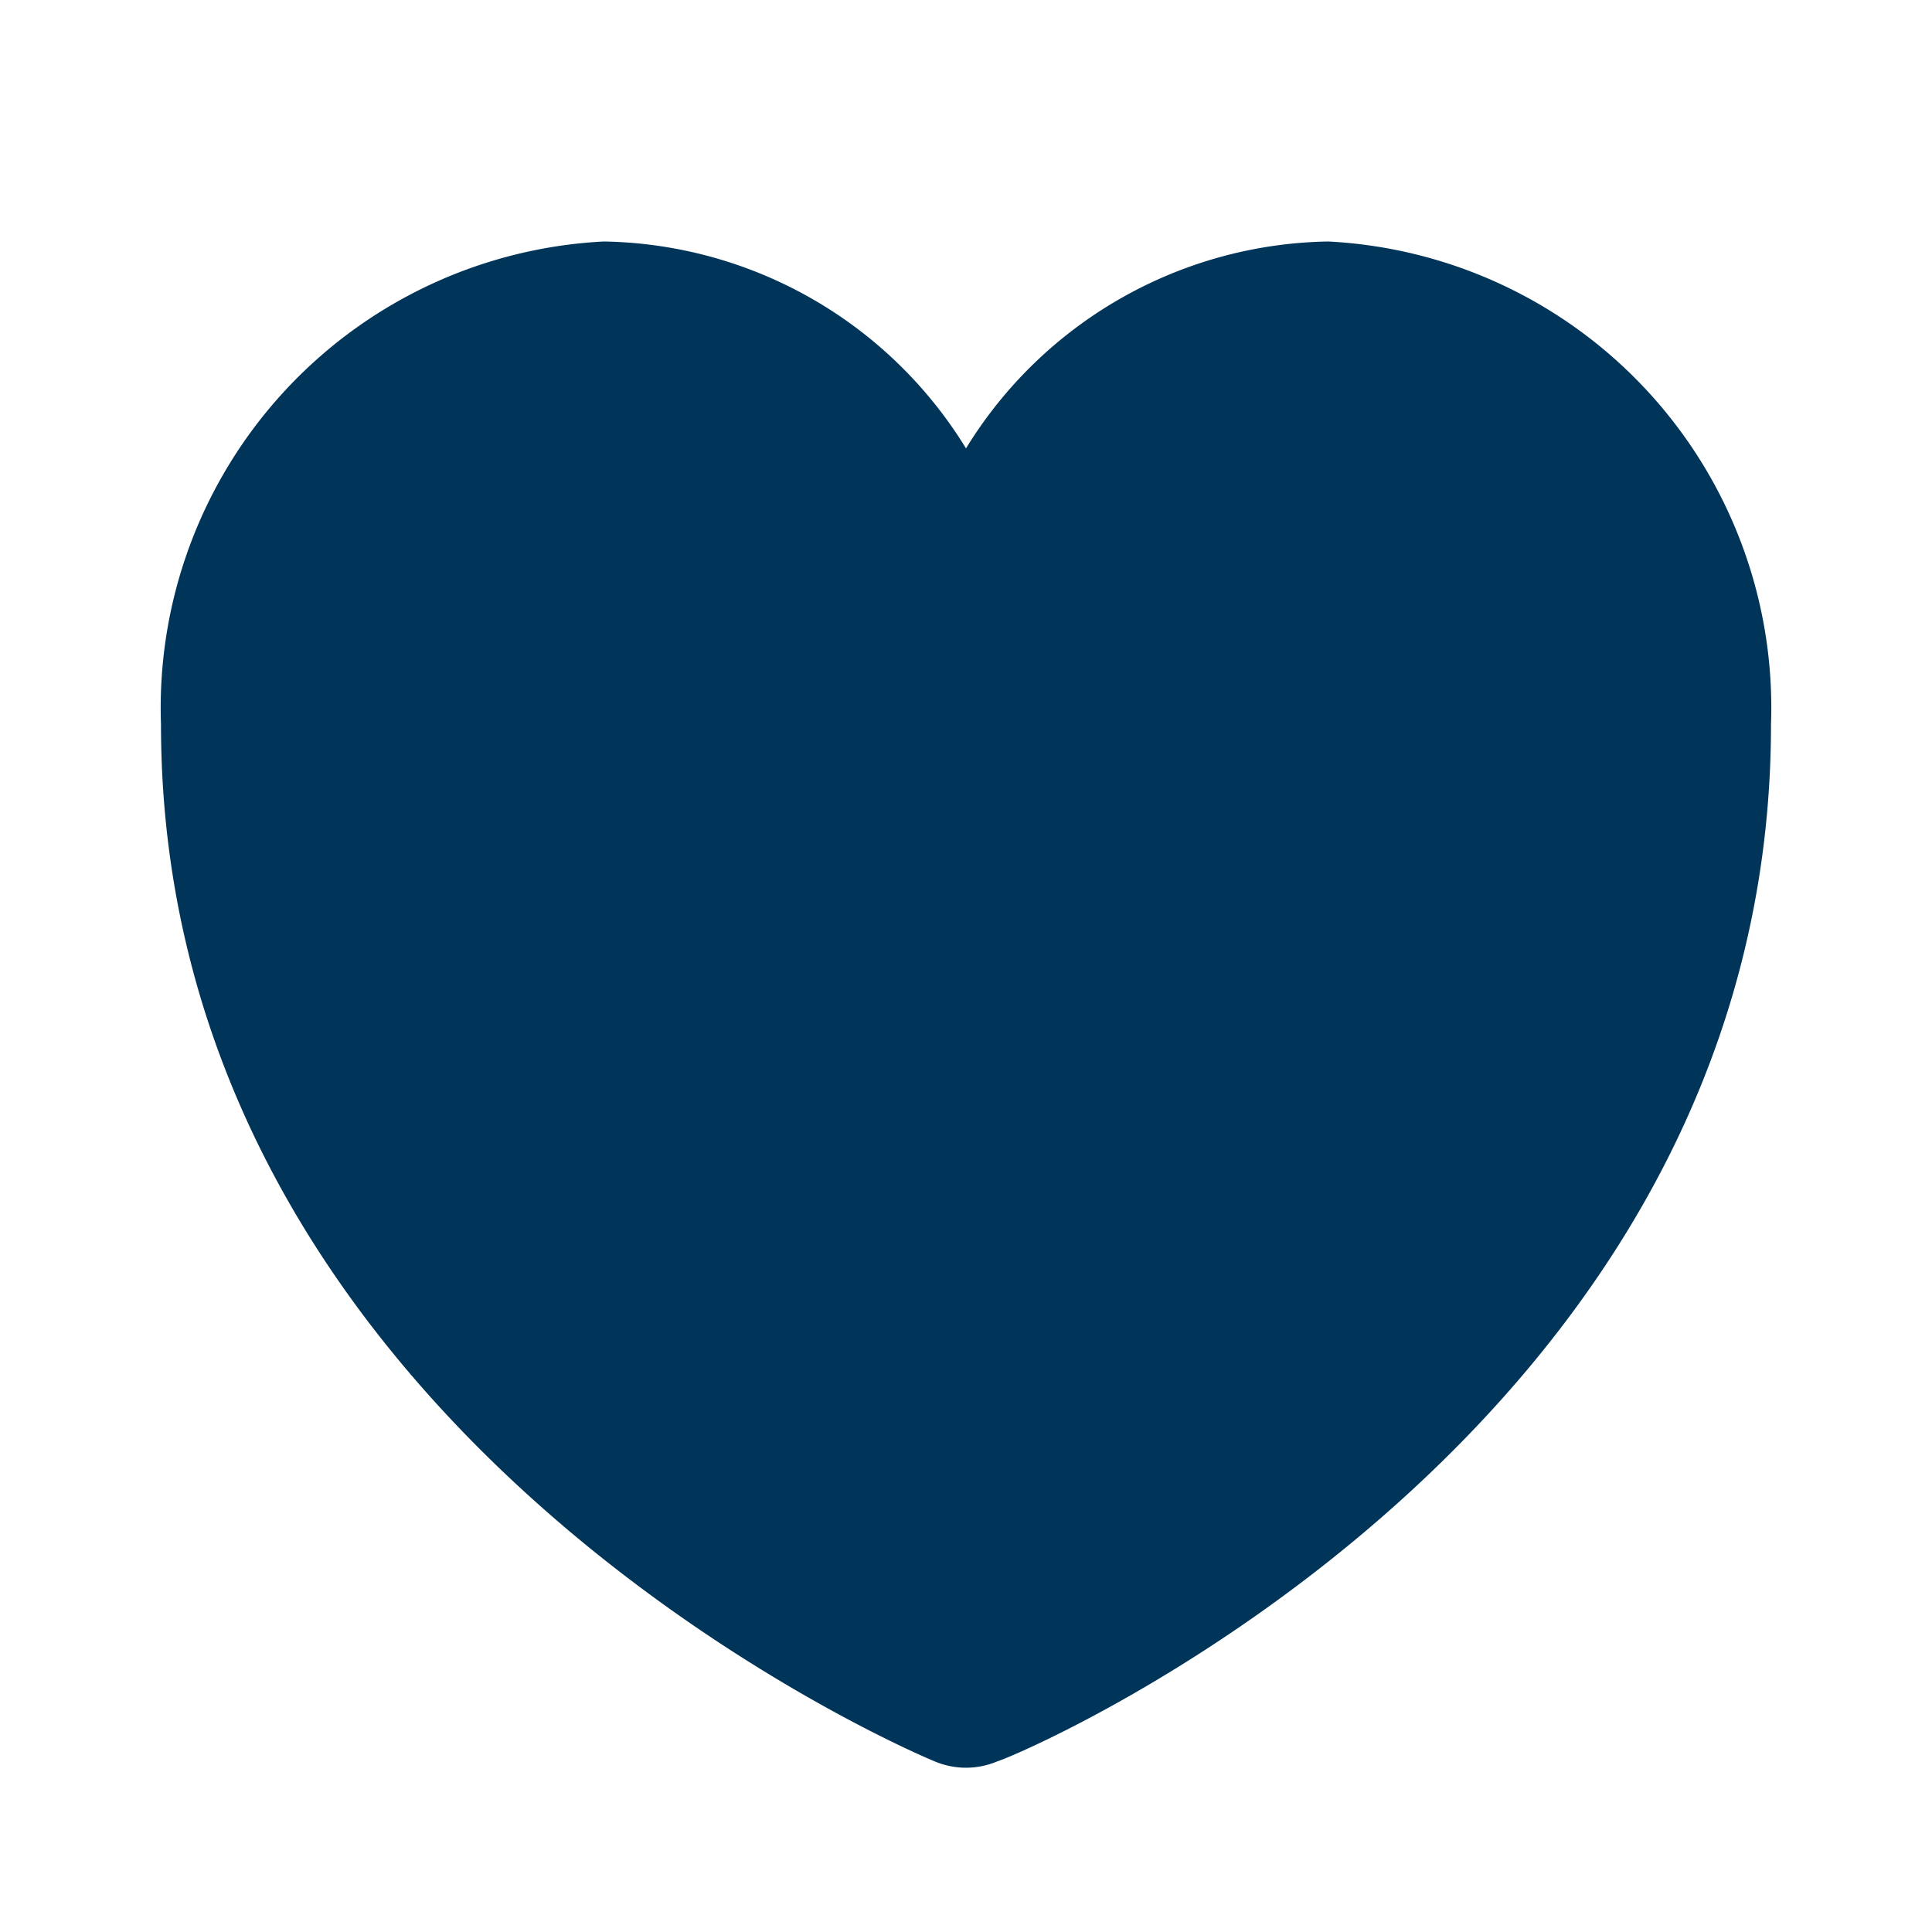 <?xml version="1.0" encoding="UTF-8" standalone="no"?>
<!-- Uploaded to: SVG Repo, www.svgrepo.com, Generator: SVG Repo Mixer Tools -->

<svg
   fill="#000000"
   width="800"
   height="800"
   viewBox="0 0 24 24"
   id="favourite-alt"
   data-name="Flat Color"
   class="icon flat-color"
   version="1.1"
   sodipodi:docname="preferiti.svg"
   inkscape:export-filename="preferiti.svg"
   inkscape:export-xdpi="96"
   inkscape:export-ydpi="96"
   xmlns:inkscape="http://www.inkscape.org/namespaces/inkscape"
   xmlns:sodipodi="http://sodipodi.sourceforge.net/DTD/sodipodi-0.dtd"
   xmlns="http://www.w3.org/2000/svg"
   xmlns:svg="http://www.w3.org/2000/svg">
  <defs
     id="defs1" />
  <sodipodi:namedview
     id="namedview1"
     pagecolor="#ffffff"
     bordercolor="#000000"
     borderopacity="0.25"
     inkscape:showpageshadow="2"
     inkscape:pageopacity="0.0"
     inkscape:pagecheckerboard="0"
     inkscape:deskcolor="#d1d1d1">
    <inkscape:page
       x="0"
       y="0"
       width="24"
       height="24"
       id="page2"
       margin="0"
       bleed="0" />
  </sodipodi:namedview>
  <path
     id="primary"
     d="M 16.5,3 A 5.38,5.38 0 0 0 12,5.57 5.38,5.38 0 0 0 7.5,3 5.8,5.8 0 0 0 2,9 c 0,8.75 9.22,12.72 9.61,12.88 a 1,1 0 0 0 0.78,0 C 12.78,21.76 22,17.79 22,9 A 5.8,5.8 0 0 0 16.5,3 Z"
     style="fill:#003459;fill-opacity:1" />
</svg>

